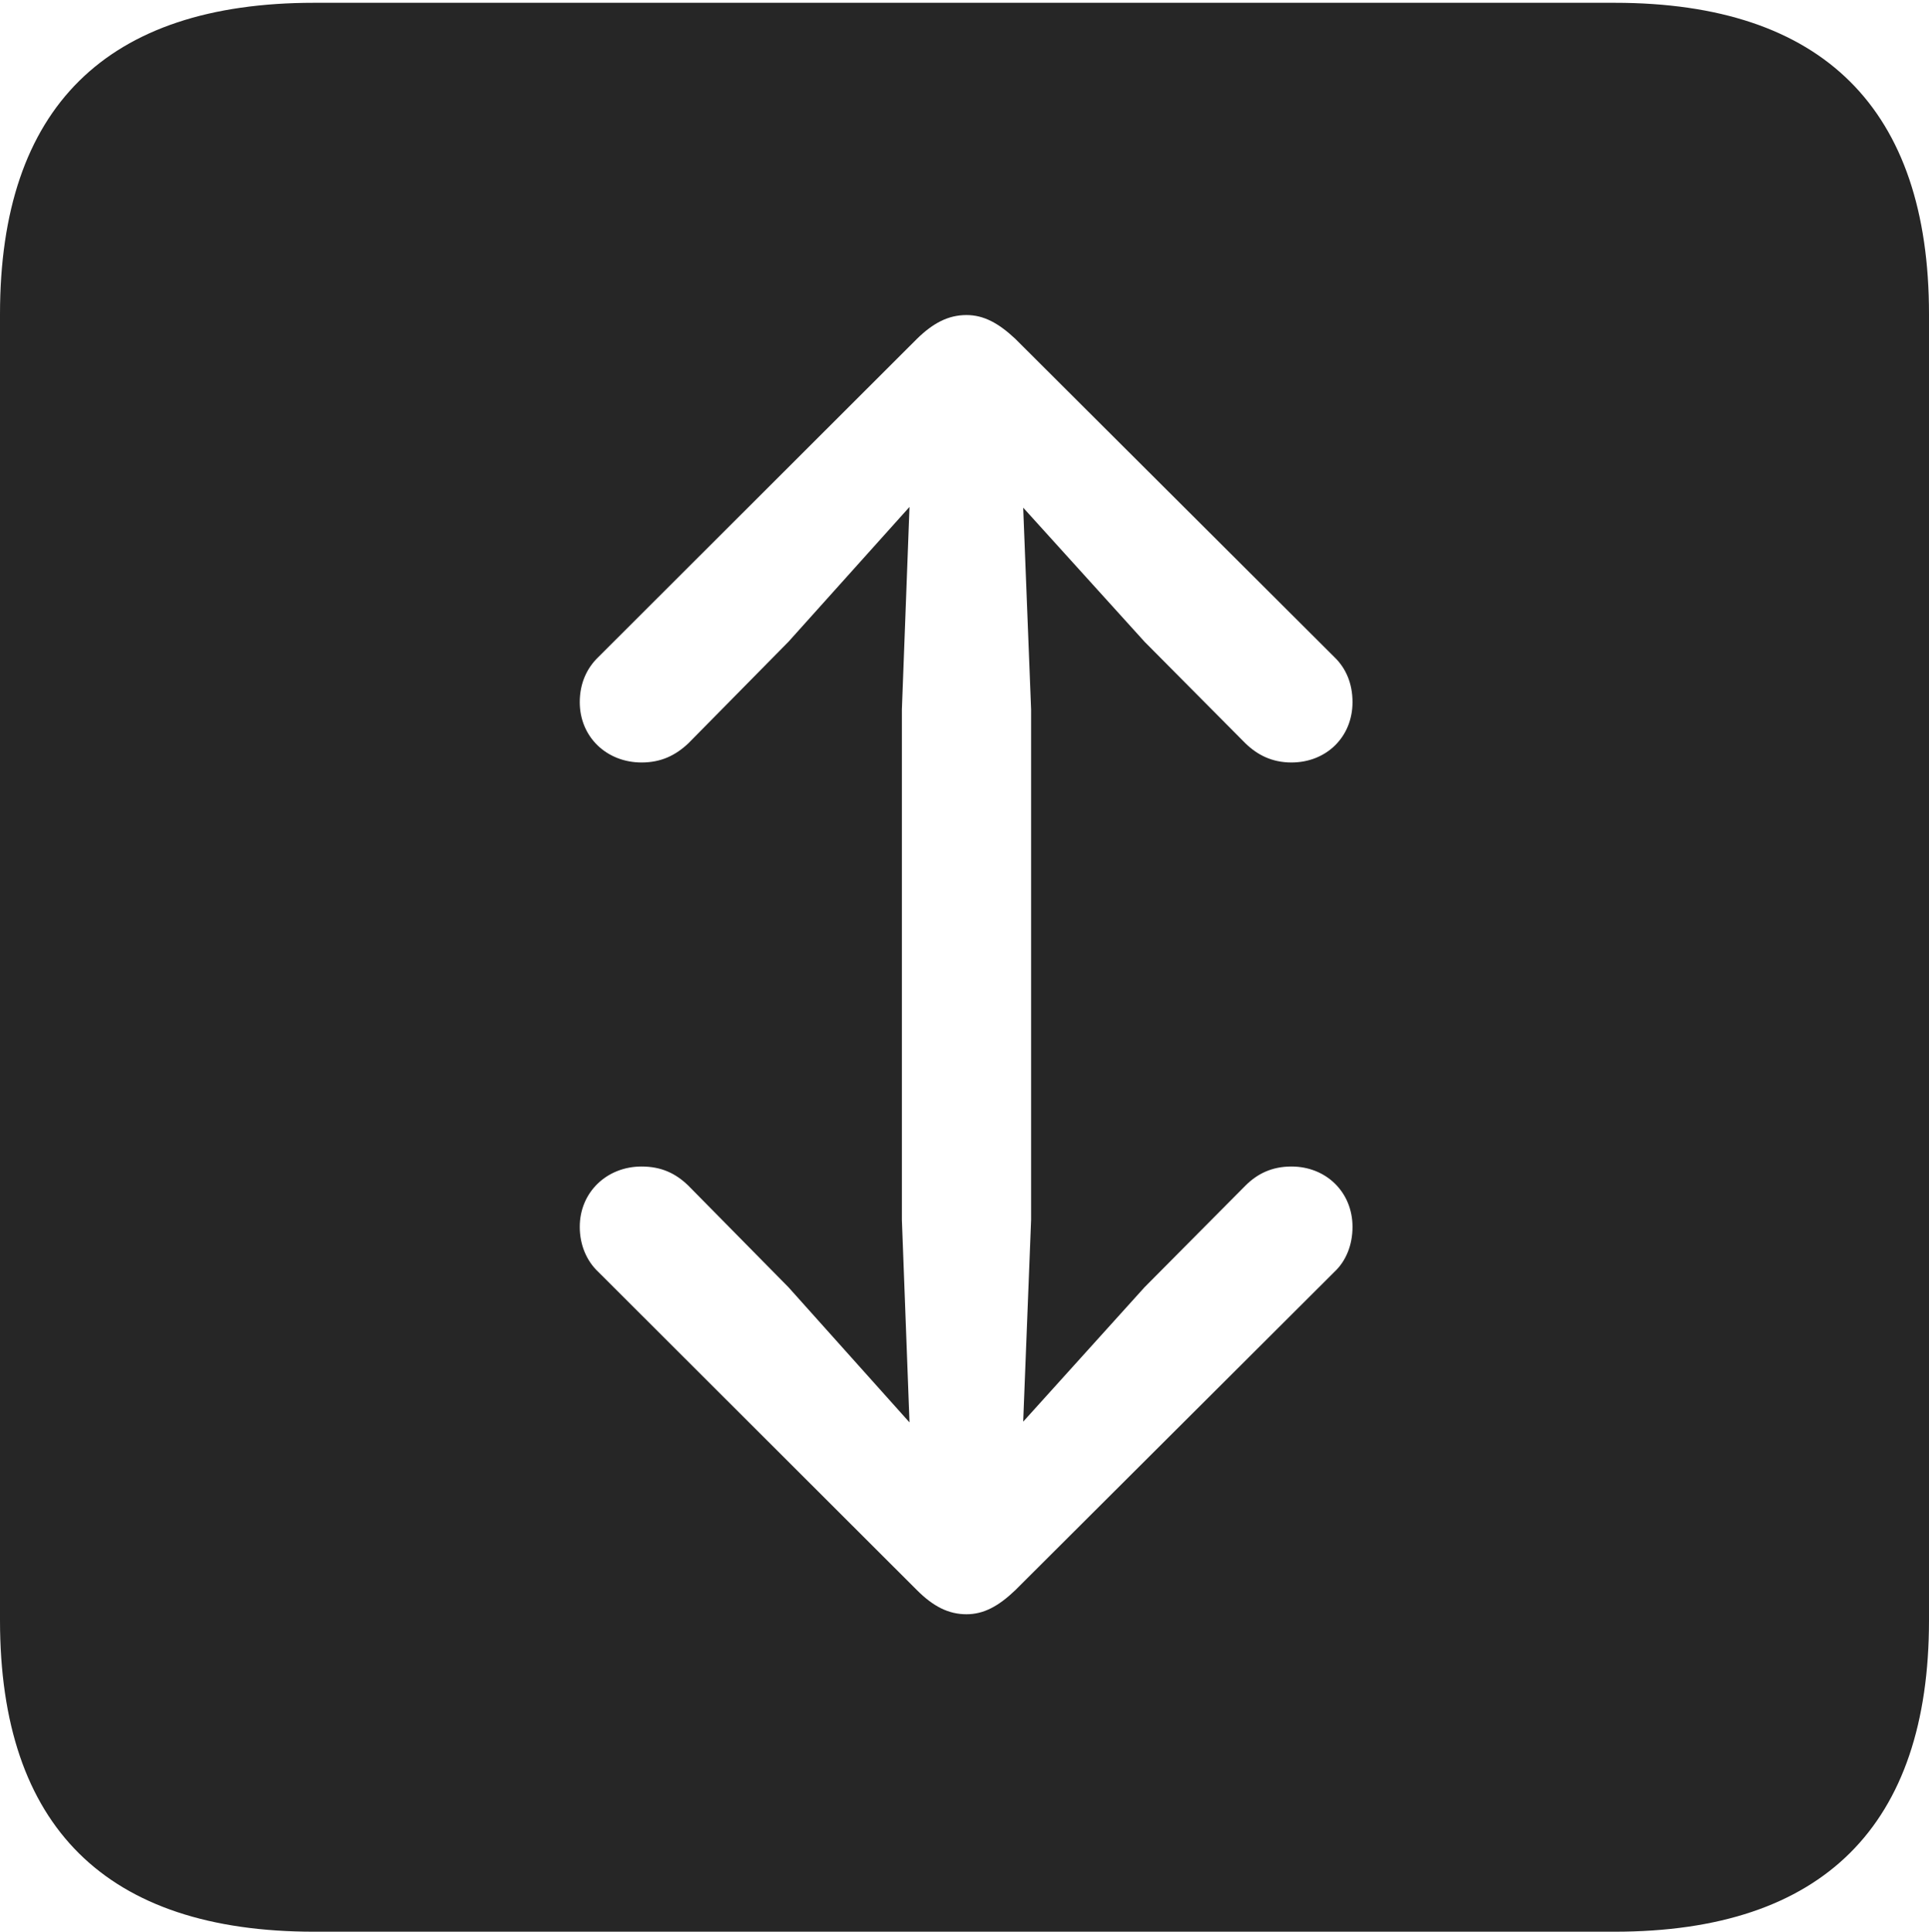 <?xml version="1.0" encoding="UTF-8"?>
<!--Generator: Apple Native CoreSVG 232.5-->
<!DOCTYPE svg
PUBLIC "-//W3C//DTD SVG 1.1//EN"
       "http://www.w3.org/Graphics/SVG/1.1/DTD/svg11.dtd">
<svg version="1.1" xmlns="http://www.w3.org/2000/svg" xmlns:xlink="http://www.w3.org/1999/xlink" width="88.409" height="88.537">
 <g>
  <rect height="88.537" opacity="0" width="88.409" x="0" y="0"/>
  <path d="M88.409 14.402L88.409 74.263C88.409 83.656 83.573 88.537 74.001 88.537L14.394 88.537C4.87 88.537 0 83.735 0 74.263L0 14.402C0 4.93 4.87 0.128 14.394 0.128L74.001 0.128C83.573 0.128 88.409 5.009 88.409 14.402ZM42.029 15.527L27.418 30.12C26.886 30.633 26.571 31.334 26.571 32.181C26.571 33.778 27.804 34.947 29.404 34.947C30.285 34.947 30.952 34.632 31.548 34.069L36.137 29.413L41.684 23.234L41.335 32.52L41.335 55.908L41.684 65.194L36.137 58.999L31.548 54.343C30.952 53.762 30.285 53.466 29.404 53.466C27.804 53.466 26.571 54.65 26.571 56.231C26.571 57.06 26.886 57.794 27.418 58.293L42.029 72.886C42.764 73.62 43.461 73.987 44.296 73.987C45.083 73.987 45.762 73.62 46.53 72.886L61.16 58.293C61.692 57.794 61.988 57.06 61.988 56.231C61.988 54.65 60.789 53.466 59.189 53.466C58.293 53.466 57.626 53.796 57.079 54.343L52.456 58.999L46.894 65.16L47.257 55.908L47.257 32.52L46.894 23.268L52.456 29.413L57.079 34.069C57.626 34.598 58.293 34.947 59.189 34.947C60.789 34.947 61.988 33.778 61.988 32.181C61.988 31.334 61.692 30.633 61.16 30.12L46.53 15.527C45.762 14.808 45.083 14.44 44.296 14.44C43.461 14.44 42.764 14.808 42.029 15.527Z" fill="#000000" fill-opacity="0.85"/>
 </g>
</svg>
